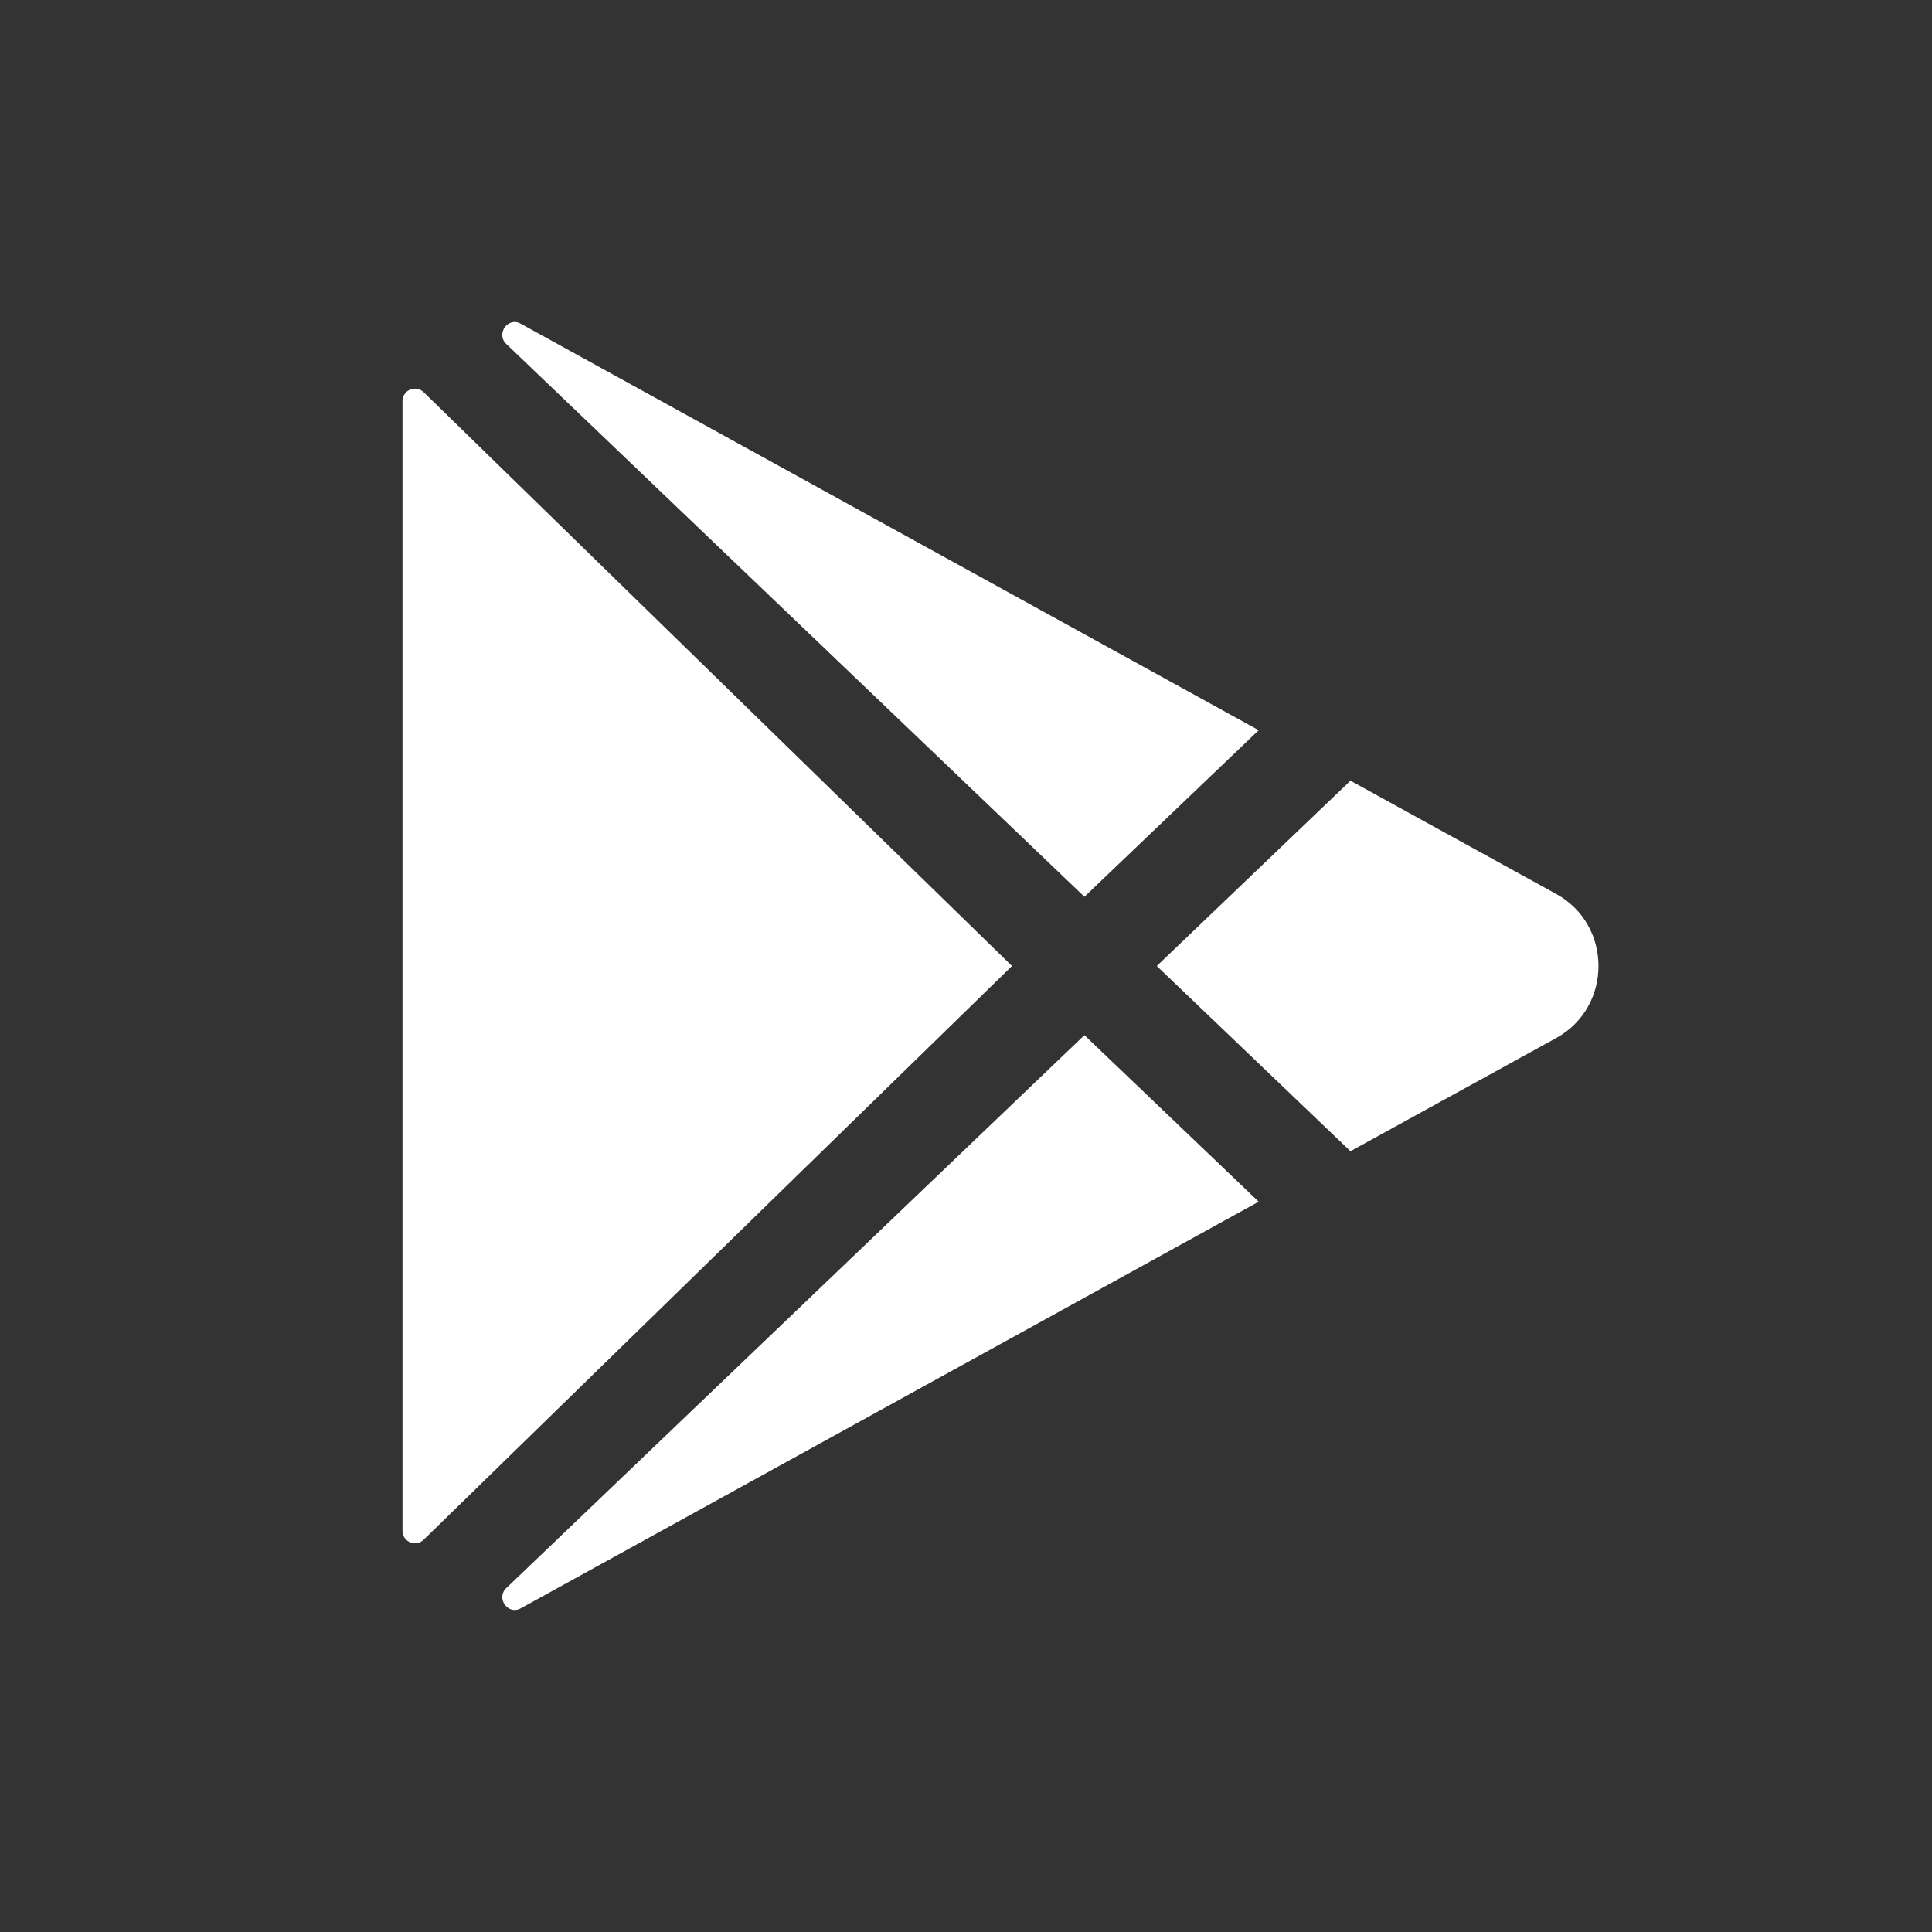 <svg width="24" height="24" viewBox="0 0 24 24" fill="none" xmlns="http://www.w3.org/2000/svg">
<rect x="0" y="0" width="24" height="24" fill="#333333" stroke="none"/>
<path d="M6.472 4.023L15.636 9.071L13.471 11.14L6.288 4.272C6.159 4.148 6.309 3.934 6.466 4.02L6.472 4.023Z" fill="white"/>
<path d="M5 19.017V4.982C5 4.951 5.009 4.922 5.026 4.896C5.043 4.871 5.067 4.851 5.095 4.84C5.123 4.828 5.154 4.825 5.184 4.831C5.214 4.836 5.242 4.851 5.263 4.872L12.571 12L5.263 19.127C5.242 19.148 5.214 19.163 5.184 19.169C5.154 19.174 5.123 19.171 5.095 19.16C5.067 19.148 5.043 19.128 5.026 19.103C5.009 19.078 5 19.048 5 19.017Z" fill="white"/>
<path d="M6.289 19.728C6.159 19.852 6.309 20.066 6.467 19.98L6.473 19.977L15.636 14.928L13.471 12.859L6.289 19.728Z" fill="white"/>
<path d="M16.776 9.698L19.335 11.107C20.031 11.492 20.031 12.508 19.335 12.893L16.776 14.301L14.37 12L16.776 9.698Z" fill="white"/>
</svg>
